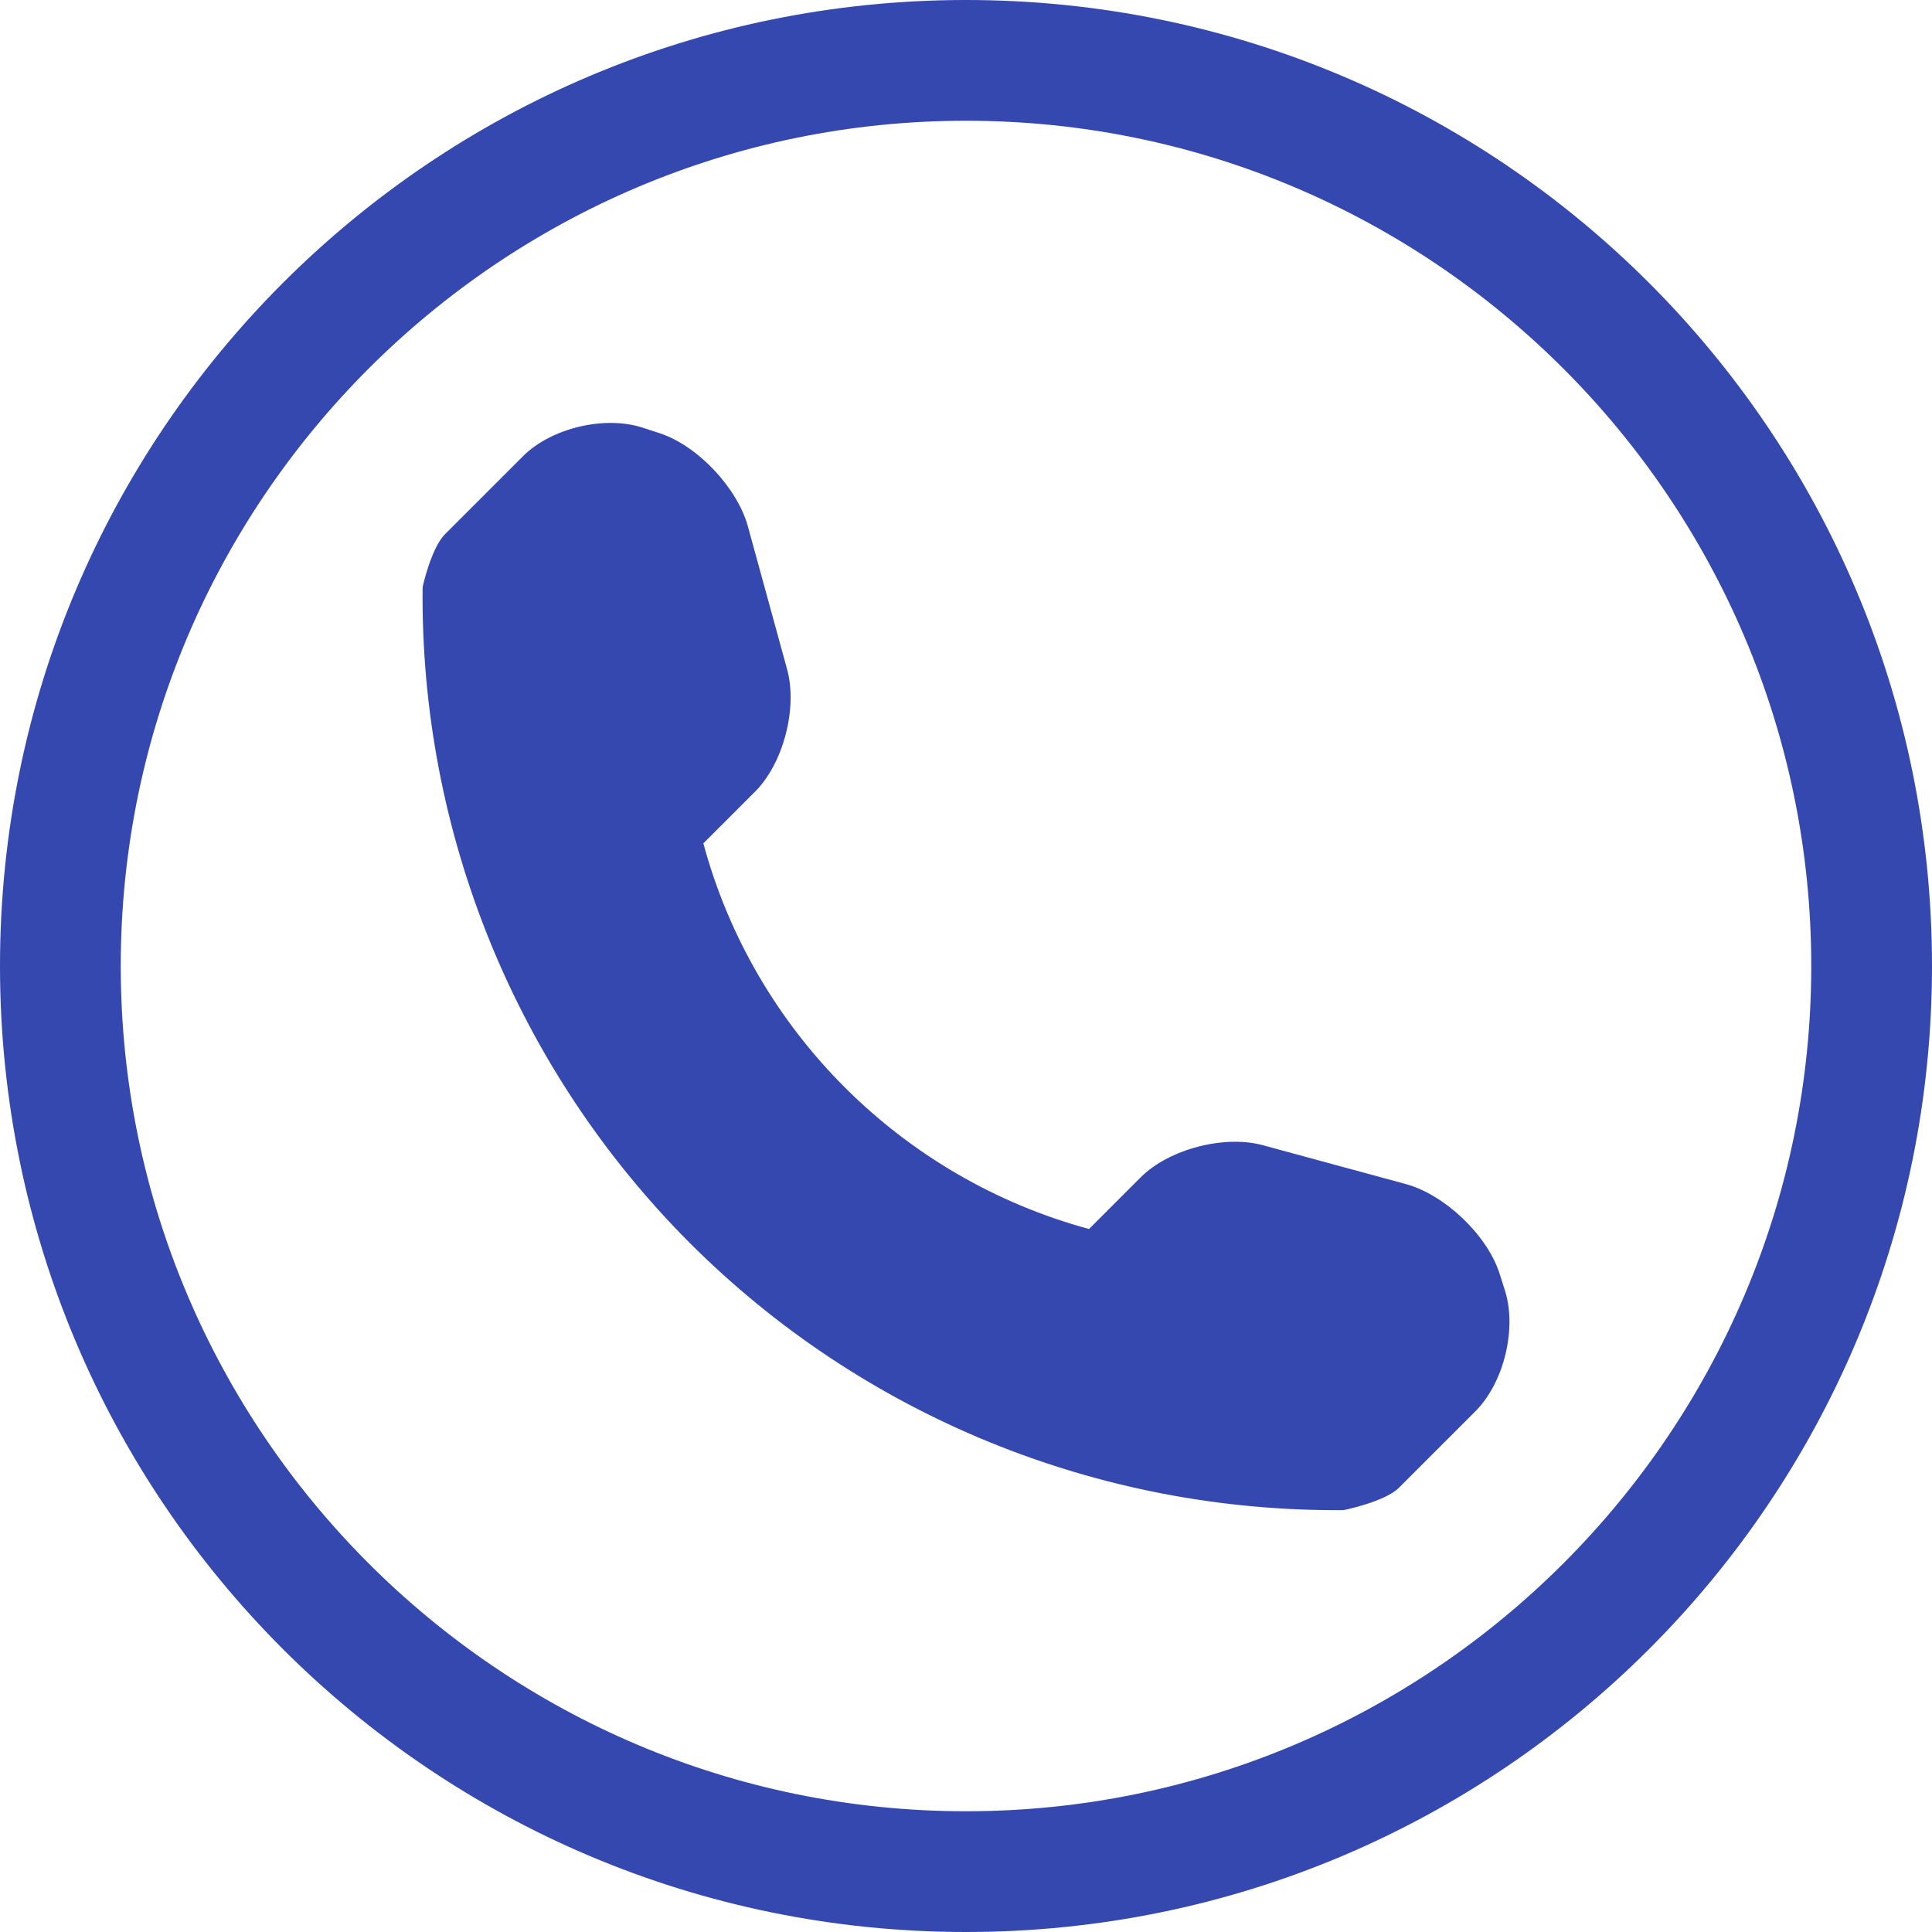 <svg xmlns="http://www.w3.org/2000/svg" width="512" height="512" viewBox="0 0 512 512"><path d="M256 32c123.5 0 224 100.5 224 224S379.5 480 256 480 32 379.5 32 256 132.5 32 256 32M256 0C114.6 0 0 114.6 0 256s114.6 256 256 256 256-114.6 256-256S397.4 0 256 0L256 0zM398.7 341.6l-1.4-4.4c-3.4-10.1-14.5-20.6-24.7-23.4L334.7 303.5c-10.2-2.8-24.9 1-32.4 8.5l-13.7 13.7c-49.7-13.5-88.8-52.5-102.2-102.2l13.7-13.7c7.5-7.5 11.3-22.1 8.5-32.4L198.2 139.5c-2.8-10.2-13.3-21.4-23.4-24.7l-4.3-1.4c-10.1-3.4-24.5 0-32 7.6l-20.5 20.5c-3.7 3.6-6 14-6 14.1 -0.7 65.1 24.8 127.7 70.8 173.8 45.9 45.9 108.3 71.3 173.2 70.8 0.3 0 11.1-2.3 14.7-5.9l20.5-20.5C398.7 366.1 402.1 351.7 398.7 341.6z" fill="#3548af"/></svg>
